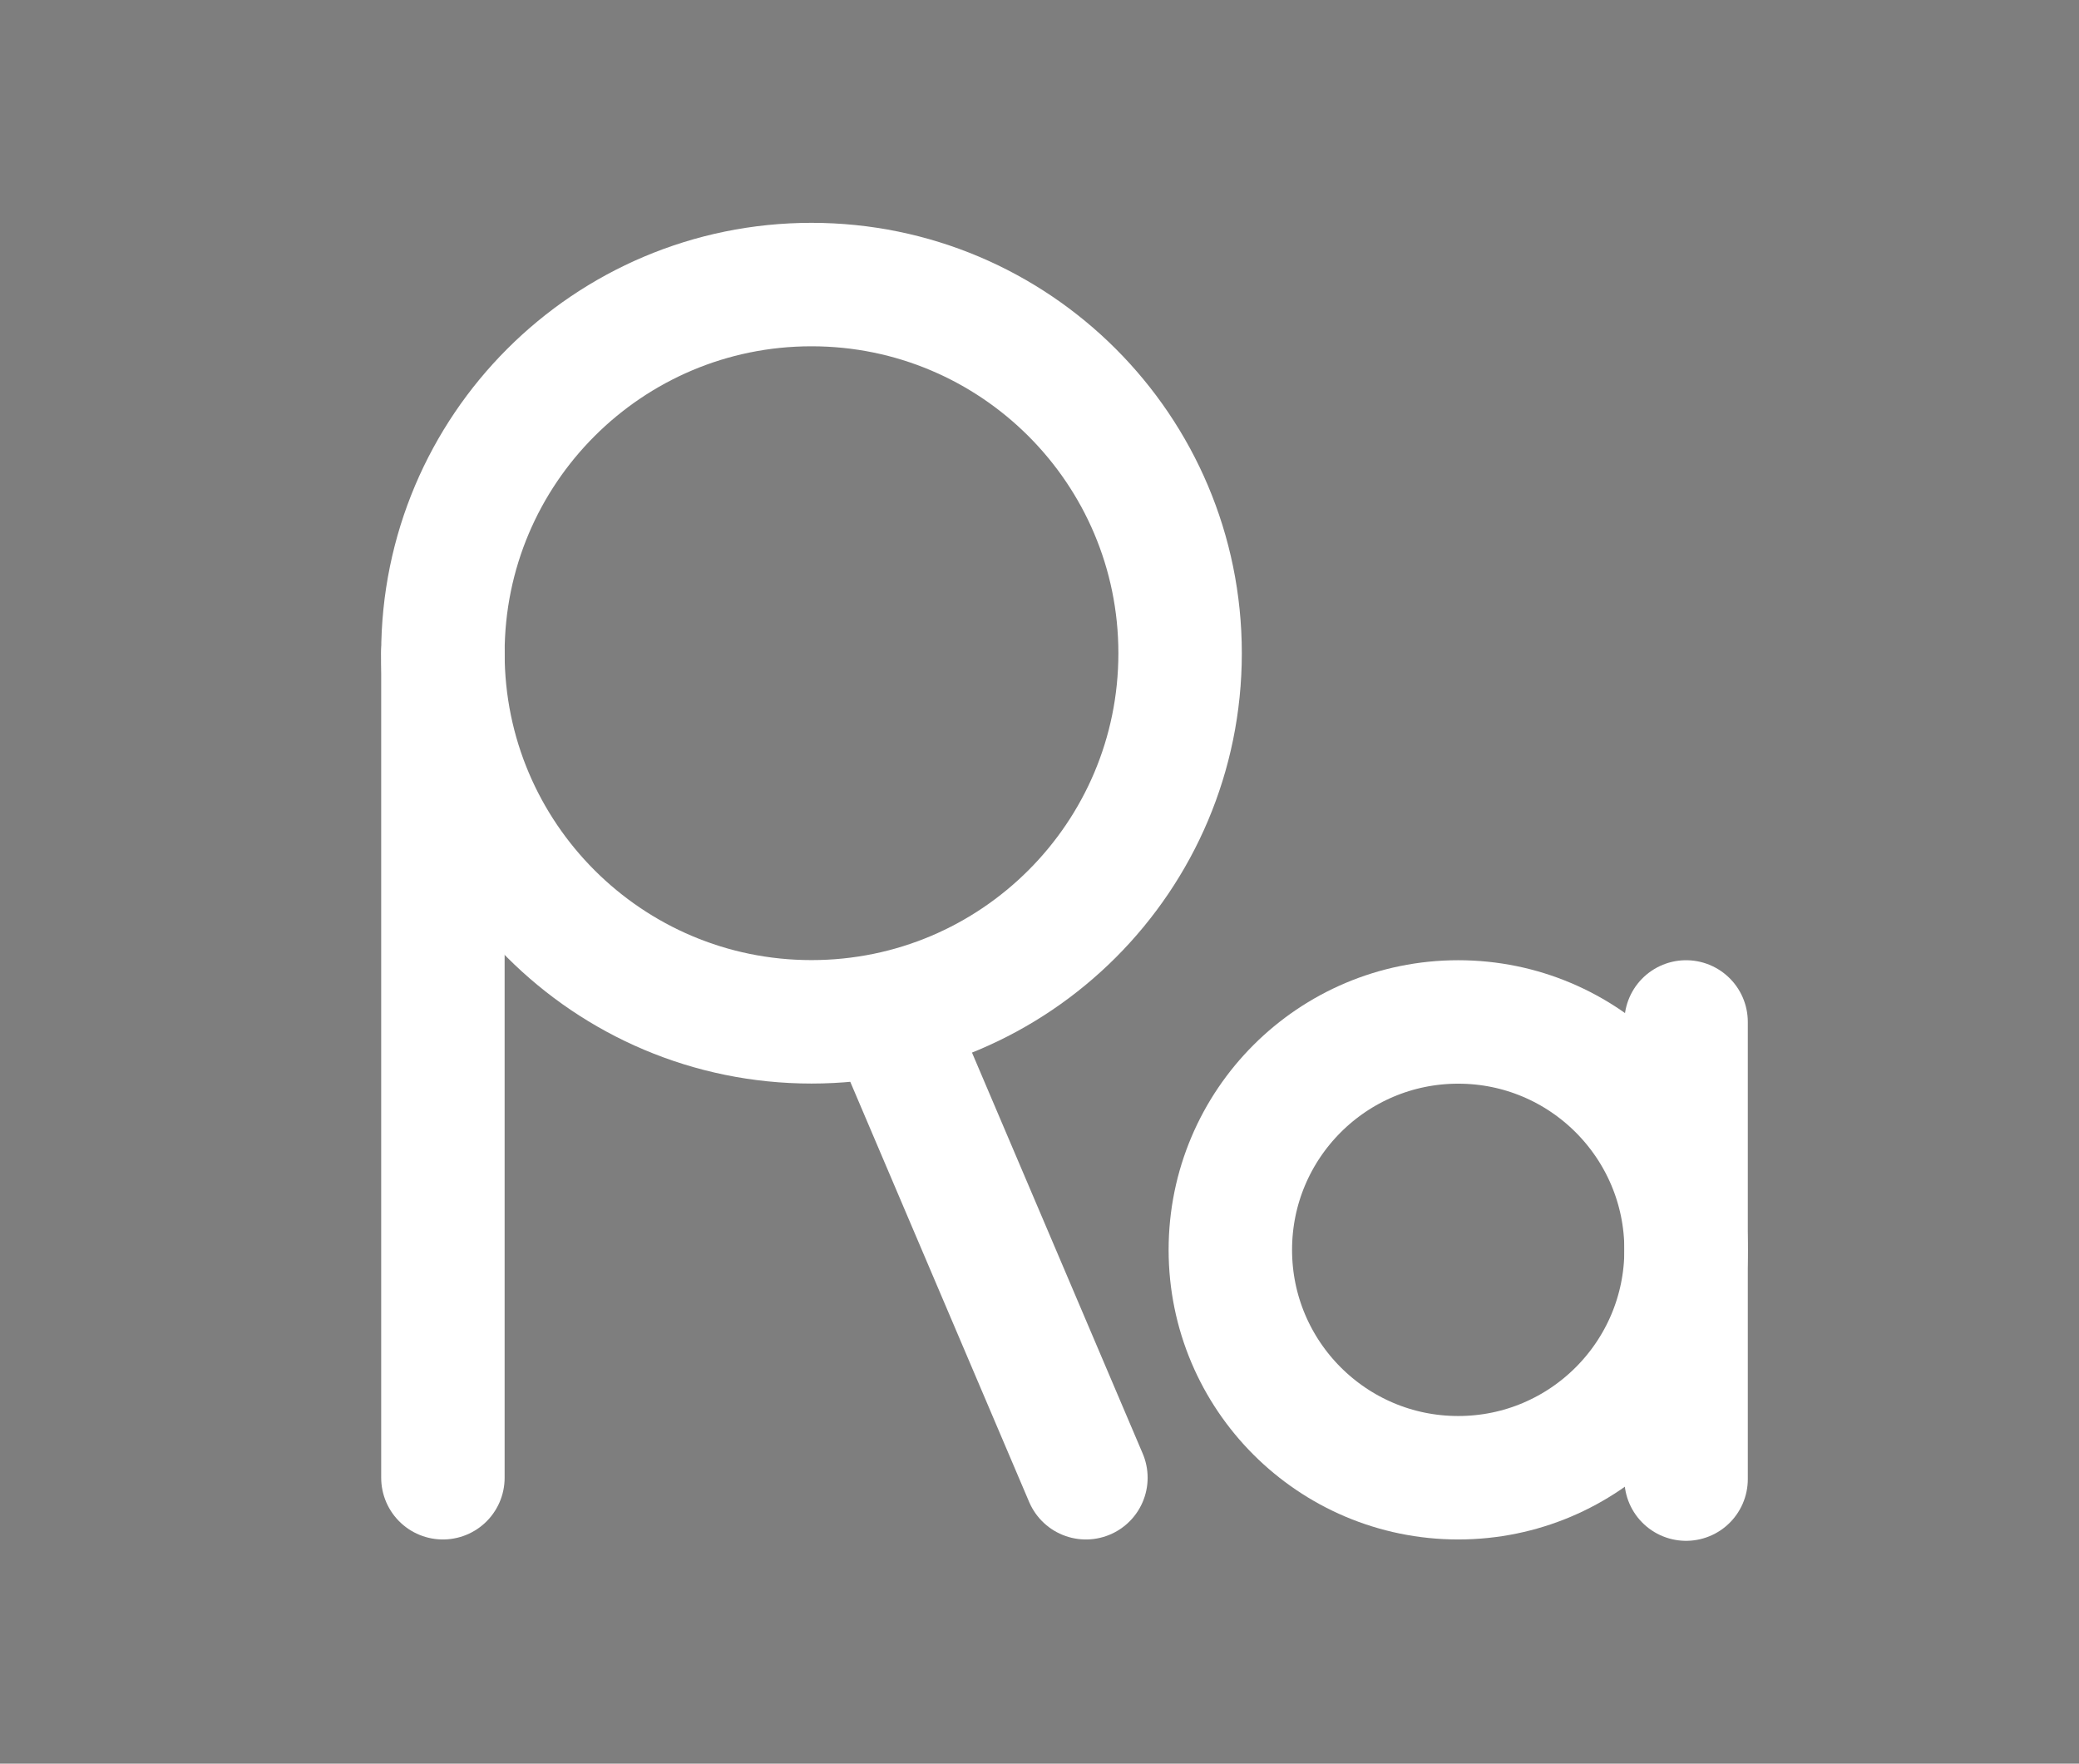 <svg version="1.1" xmlns="http://www.w3.org/2000/svg" xmlns:xlink="http://www.w3.org/1999/xlink" width="16.842" height="14.286" viewBox="0,0,16.842,14.286"><rect x="0" y="0" width="16.842" height="14.286" fill="#808080" stroke="none"/><g data-paper-data="{&quot;isPaintingLayer&quot;:true}" fill-rule="nonzero" stroke-linejoin="miter" stroke-miterlimit="10" stroke-dasharray="" stroke-dashoffset="0" style="mix-blend-mode: normal"><path d="M0,14.286v-14.286h16.842v14.286z" fill-opacity="0.012" fill="#000000" stroke="#000000" stroke-width="0" stroke-linecap="butt"/><path d="M3.588,5.291c0,-1.649 1.337,-2.986 2.986,-2.986c1.649,0 2.986,1.337 2.986,2.986c0,1.649 -1.337,2.986 -2.986,2.986c-1.649,0 -2.986,-1.337 -2.986,-2.986z" fill="none" stroke="#ffffff" stroke-width="1" stroke-linecap="butt"/><path d="M3.588,5.291v6.679" fill="none" stroke="#ffffff" stroke-width="1" stroke-linecap="round"/><path d="M7.225,8.278l1.572,3.692" fill="none" stroke="#ffffff" stroke-width="1" stroke-linecap="round"/><path d="M9.967,10.124c0,-1.02 0.827,-1.846 1.846,-1.846c1.02,0 1.846,0.827 1.846,1.846c0,1.02 -0.827,1.846 -1.846,1.846c-1.02,0 -1.846,-0.827 -1.846,-1.846z" fill="none" stroke="#ffffff" stroke-width="1" stroke-linecap="butt"/><path d="M13.659,8.278v3.703" fill="none" stroke="#ffffff" stroke-width="1" stroke-linecap="round"/></g></svg>